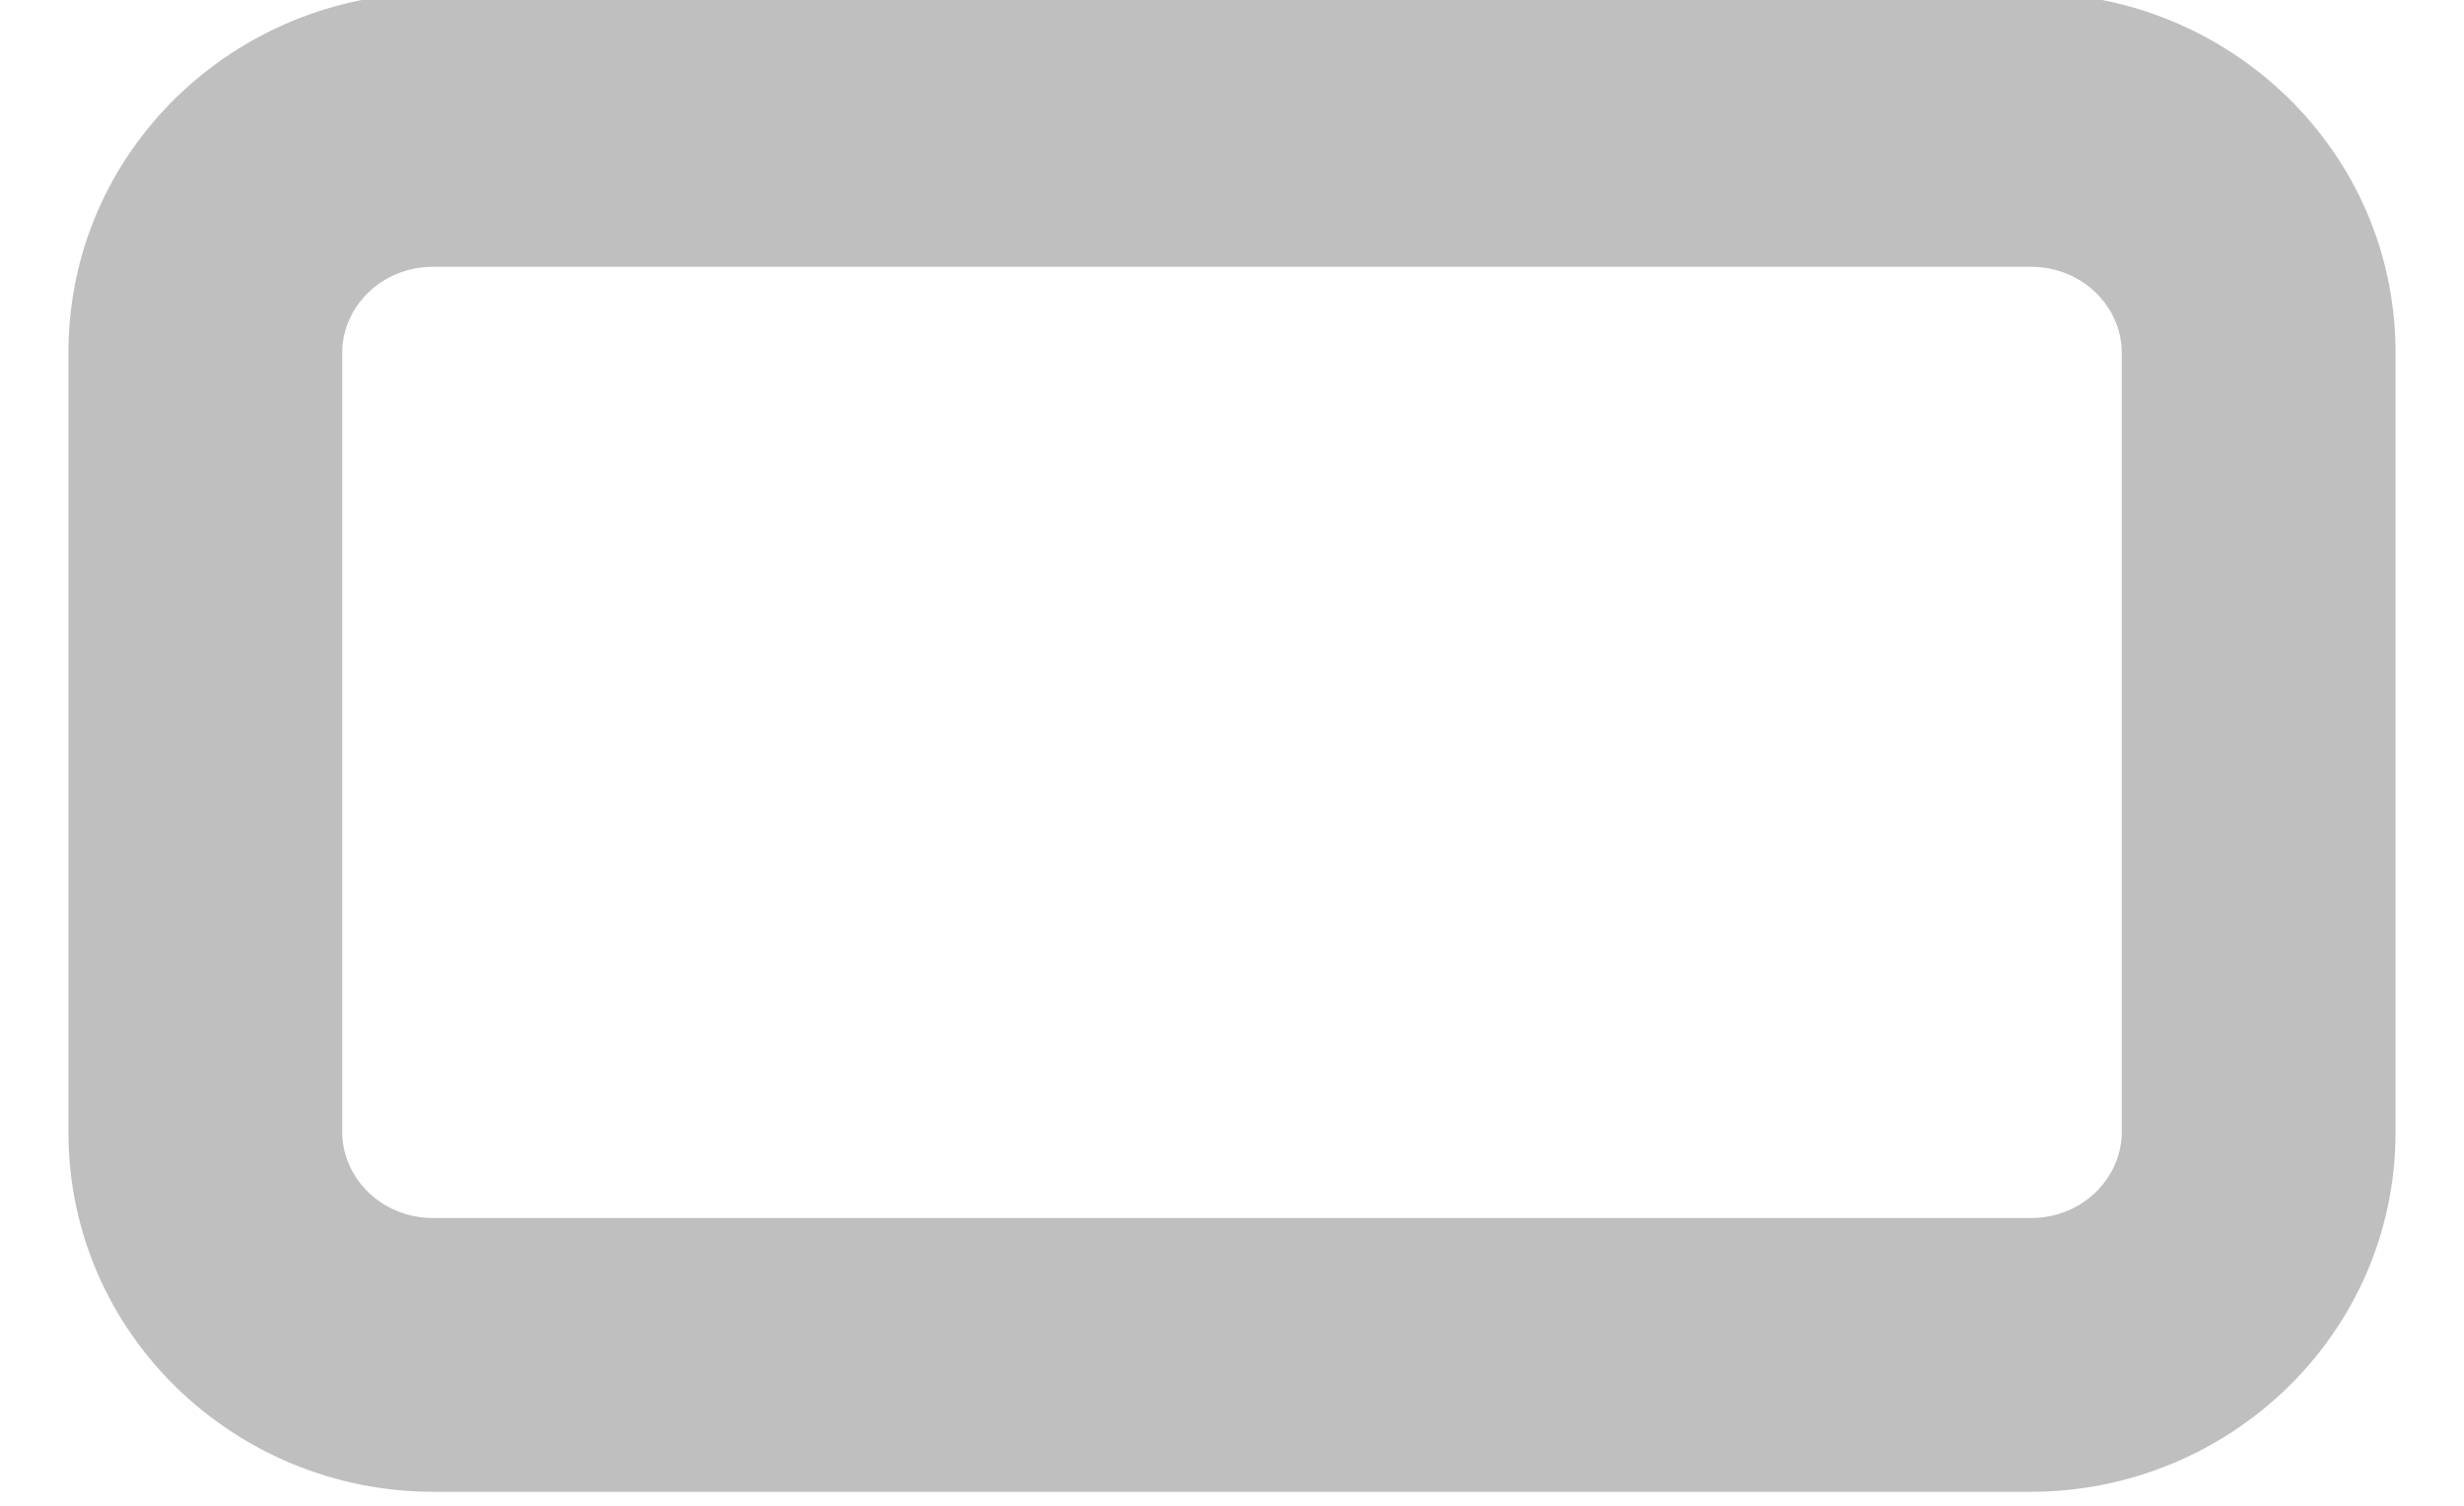 <svg width="36" height="22" viewBox="0 0 36 22" fill="none" xmlns="http://www.w3.org/2000/svg" xmlns:xlink="http://www.w3.org/1999/xlink">
<path d="M6.333,3.898L29.667,3.898L29.667,-0.102L6.333,-0.102L6.333,3.898ZM29.667,3.898C30.449,3.898 31,4.504 31,5.152L35,5.152C35,2.205 32.567,-0.102 29.667,-0.102L29.667,3.898ZM31,5.152L31,16.541L35,16.541L35,5.152L31,5.152ZM31,16.541C31,17.189 30.449,17.796 29.667,17.796L29.667,21.796C32.567,21.796 35,19.488 35,16.541L31,16.541ZM29.667,17.796L6.333,17.796L6.333,21.796L29.667,21.796L29.667,17.796ZM6.333,17.796C5.551,17.796 5,17.189 5,16.541L1,16.541C1,19.488 3.433,21.796 6.333,21.796L6.333,17.796ZM5,16.541L5,5.152L1,5.152L1,16.541L5,16.541ZM5,5.152C5,4.504 5.551,3.898 6.333,3.898L6.333,-0.102C3.433,-0.102 1,2.205 1,5.152L5,5.152Z" fill="#000000" fill-opacity="0.25"/>
</svg>
